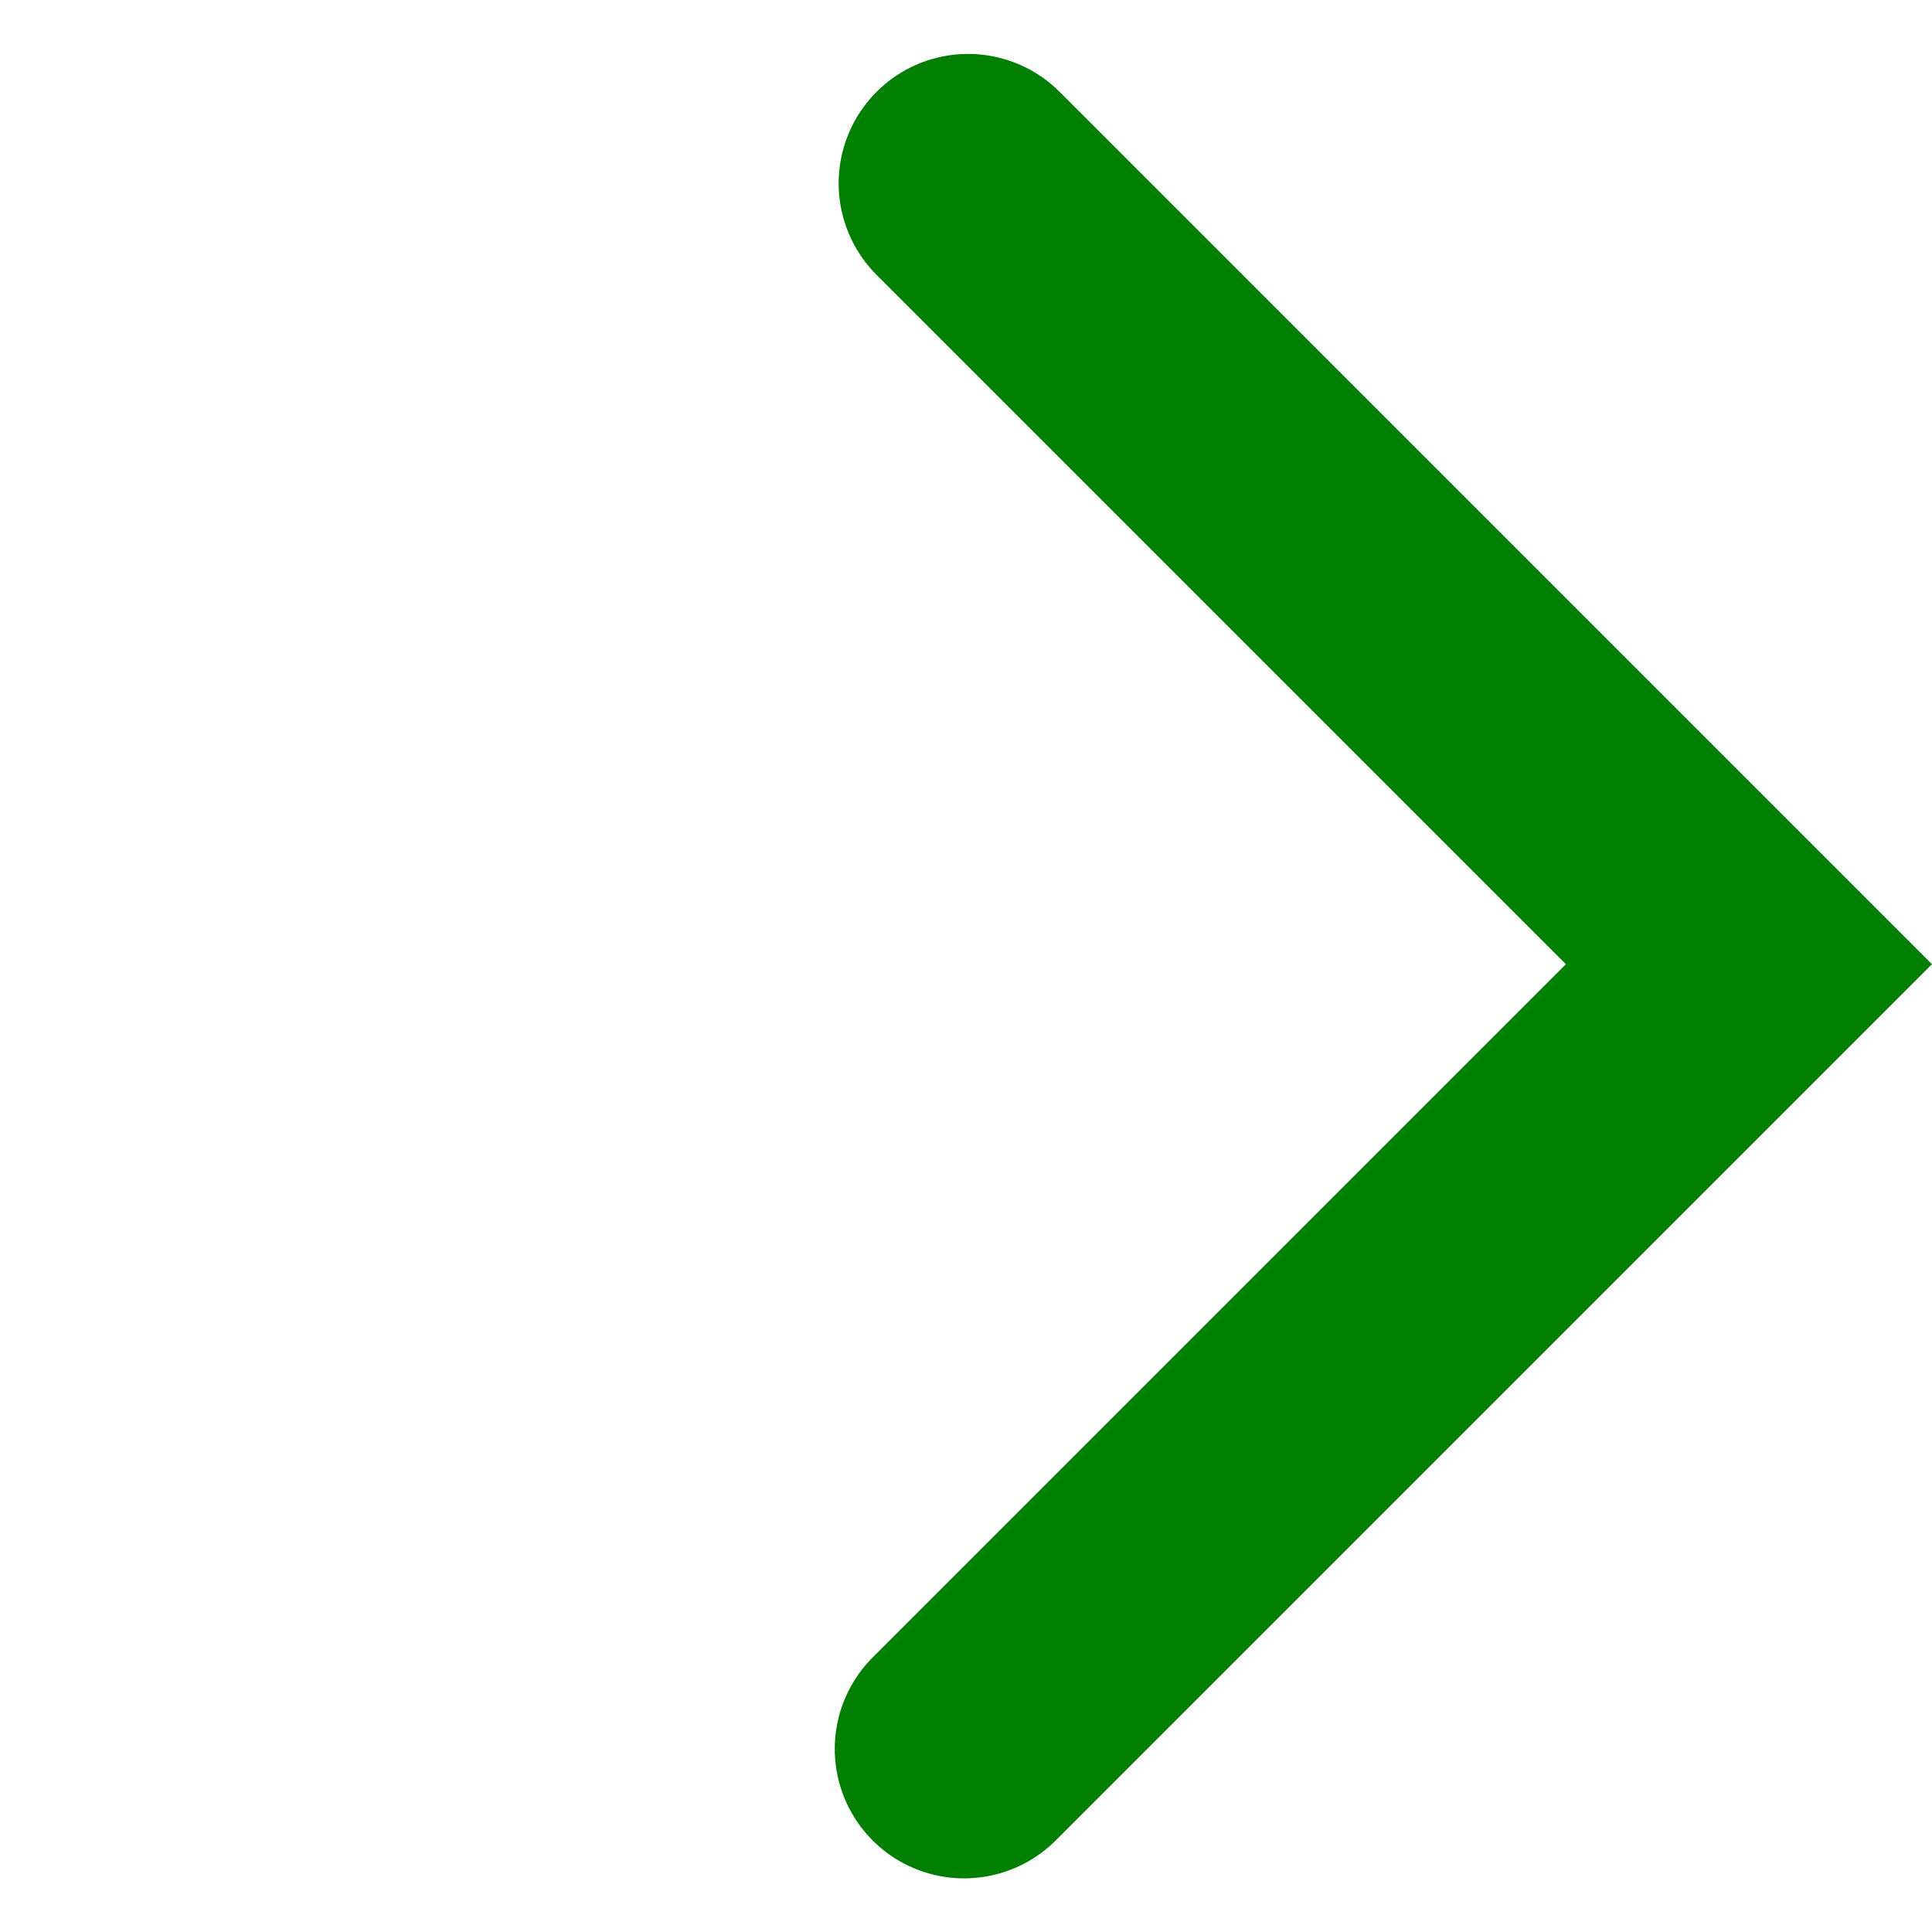 <svg xmlns="http://www.w3.org/2000/svg" width="11.197" height="11.197" viewBox="0 0 11.197 11.197">
  <path id="Path_15" data-name="Path 15" d="M0,6.4V0H6.432" transform="translate(10.136 5.588) rotate(135)" fill="none" stroke="green" stroke-linecap="round" stroke-width="1.5"/>
</svg>
